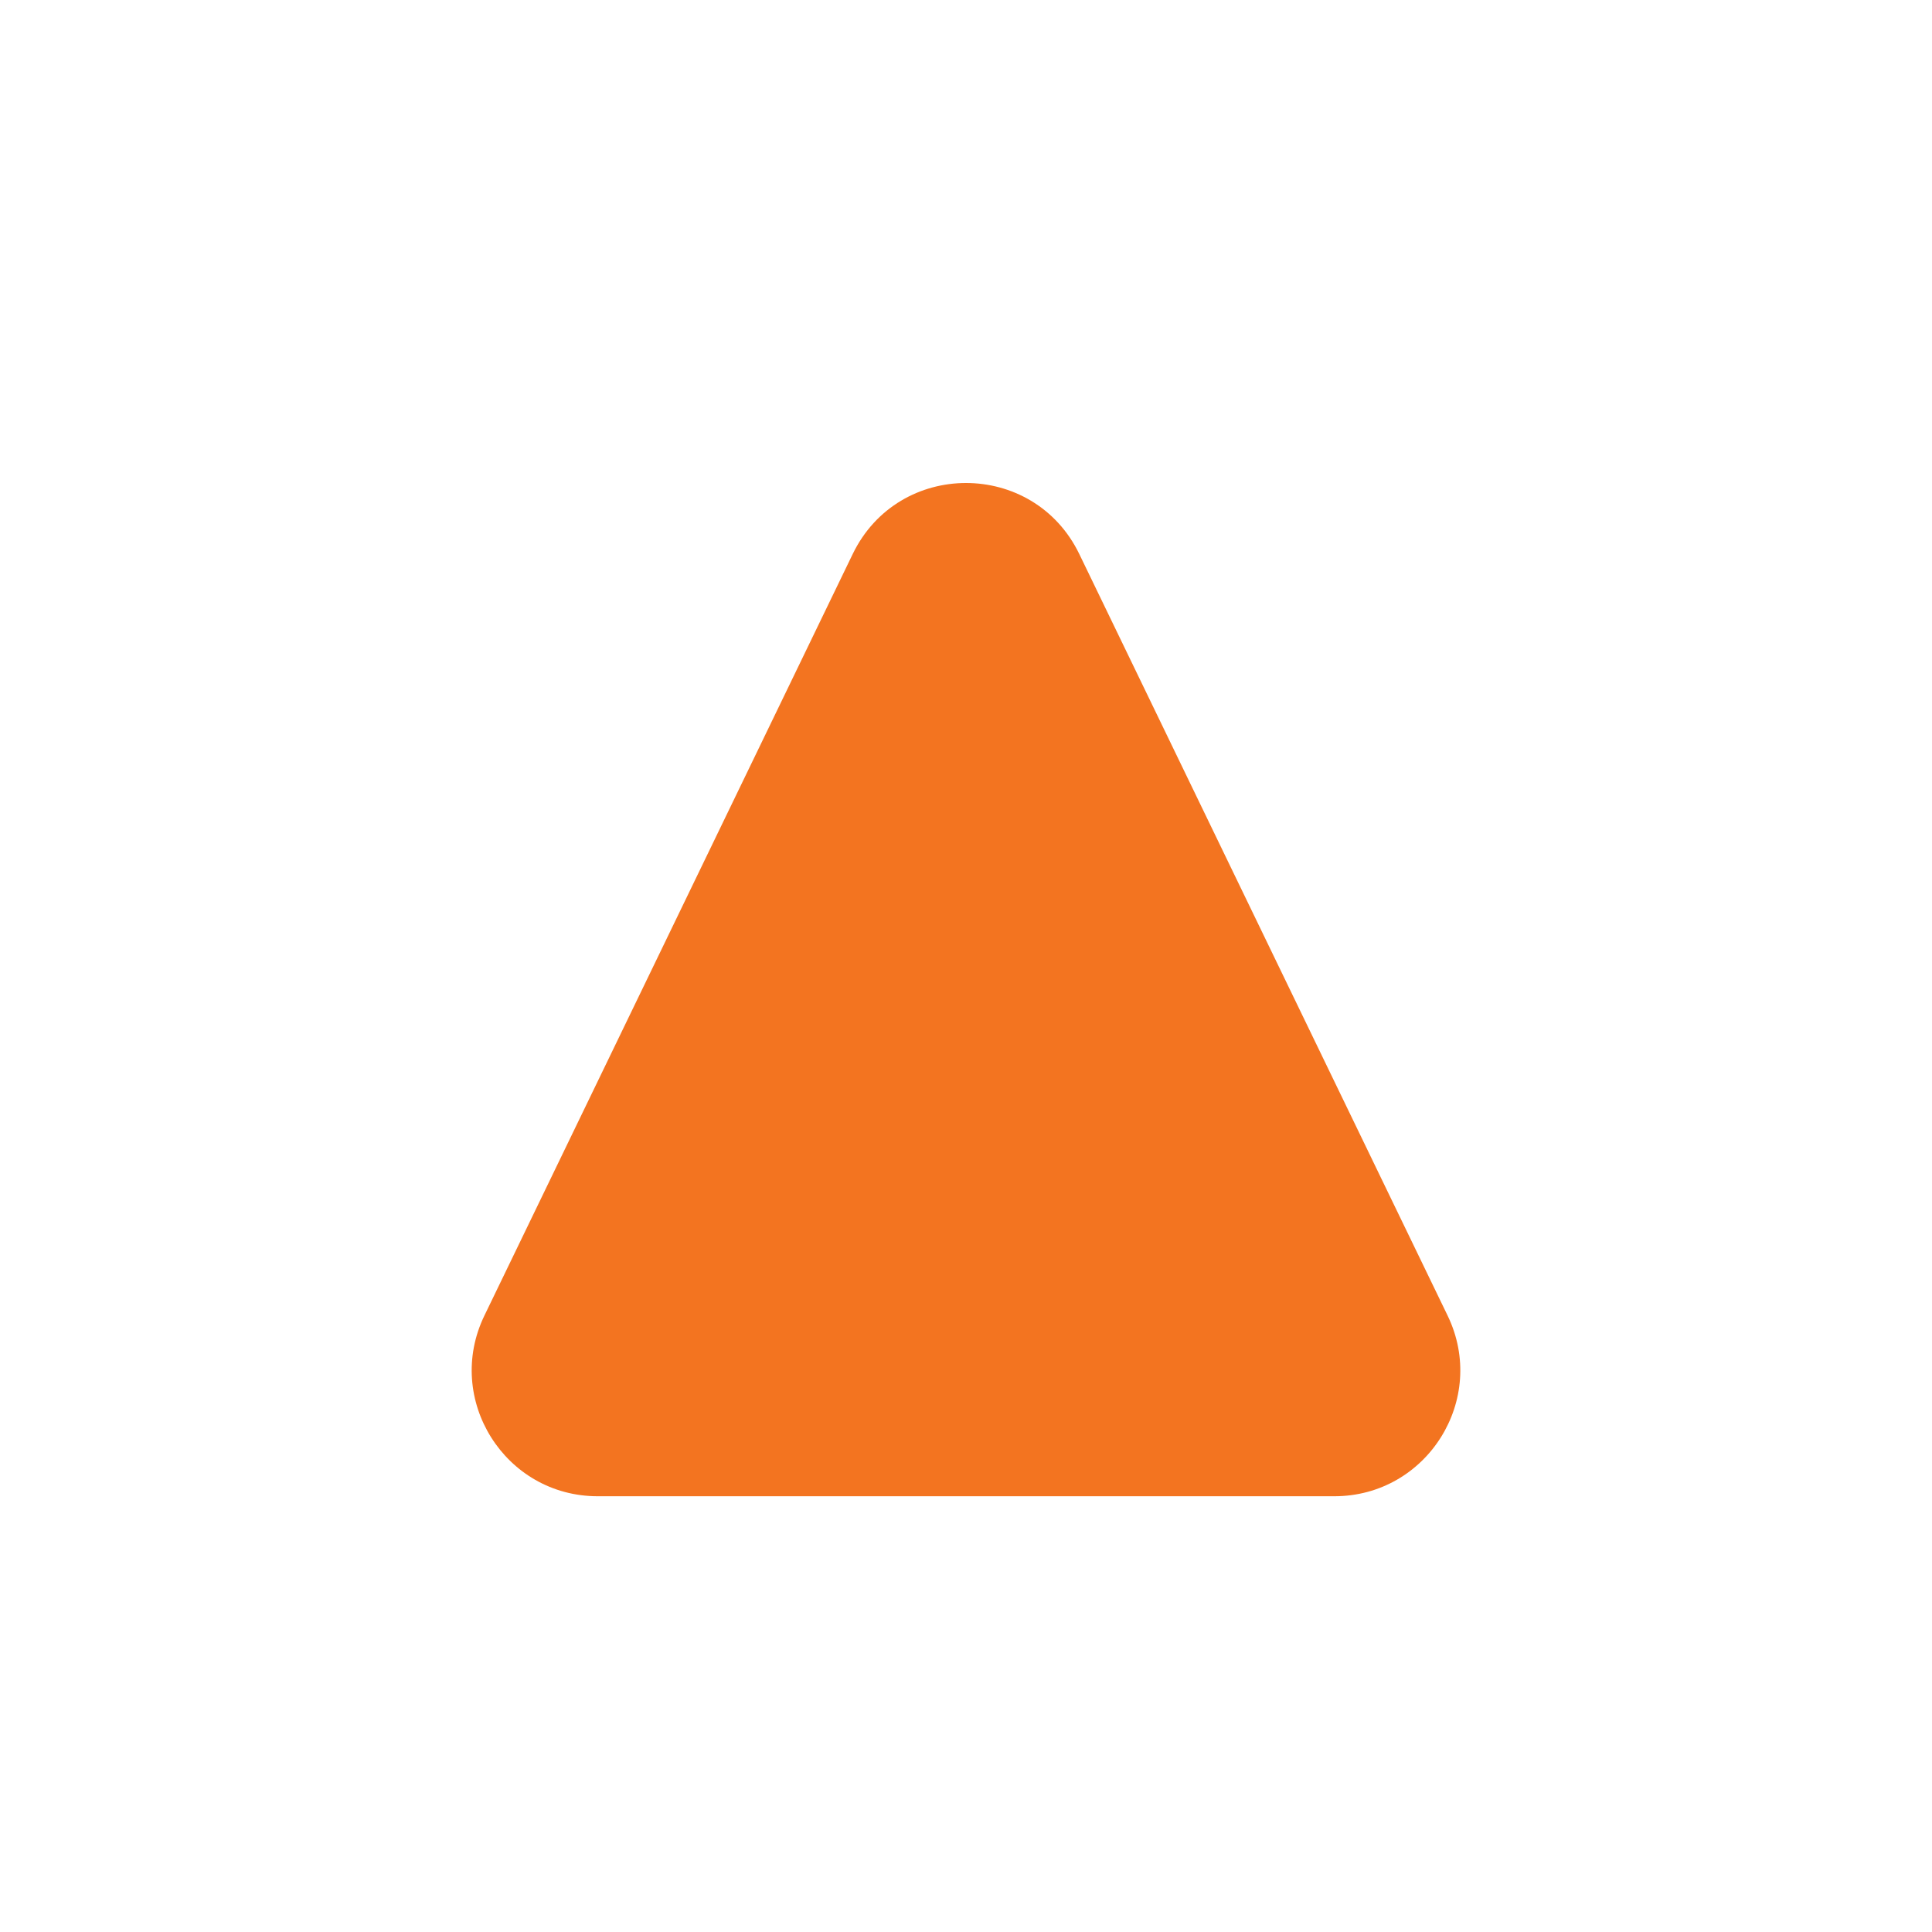 <?xml version="1.0" encoding="utf-8"?>
<!-- Generator: Adobe Illustrator 29.8.1, SVG Export Plug-In . SVG Version: 9.03 Build 0)  -->
<svg version="1.1" xmlns="http://www.w3.org/2000/svg" xmlns:xlink="http://www.w3.org/1999/xlink" x="0px" y="0px"
	 viewBox="0 0 1024 1024" style="enable-background:new 0 0 1024 1024;" xml:space="preserve">
<g>
</g>
<g id="_x32___x2013__Layer">
	<path style="fill:#F37420;" d="M451.946,293.664L256.742,697.291
		c-21.423,44.297,10.848,95.752,60.054,95.752h390.41
		c49.206,0,81.477-51.454,60.054-95.752L572.054,293.664
		C547.766,243.445,476.234,243.445,451.946,293.664z"/>
</g>
</svg>
